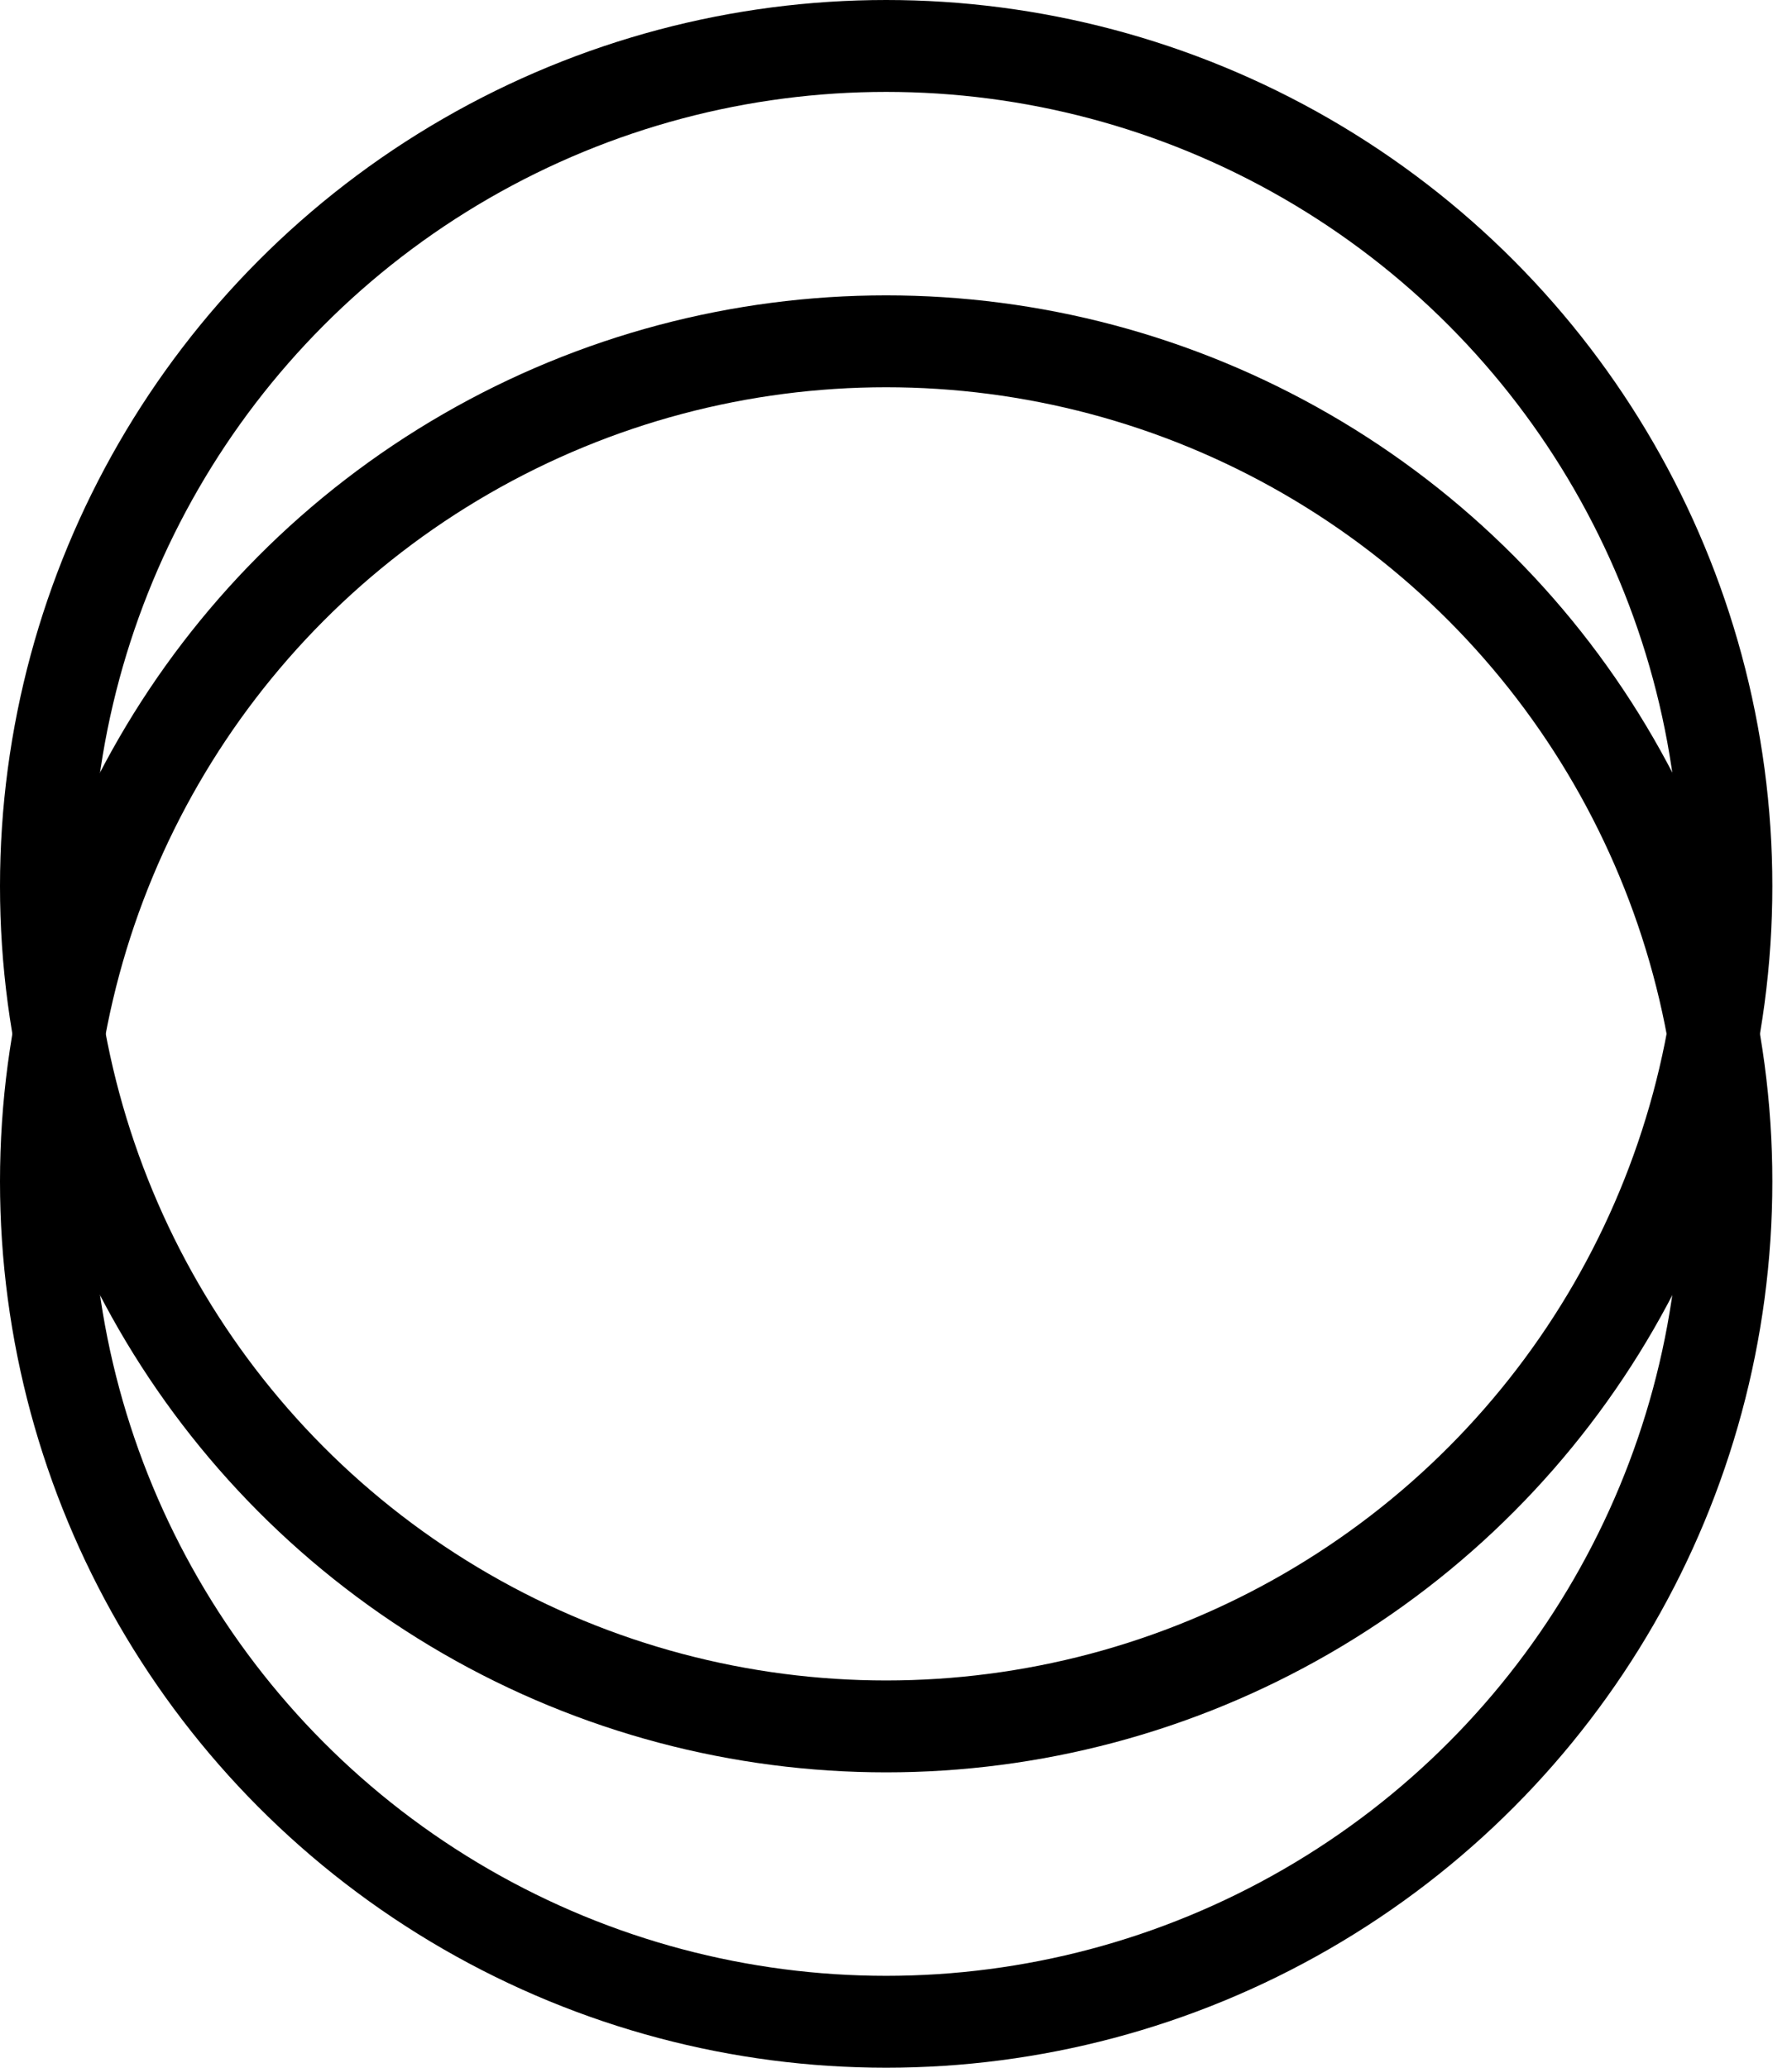 <svg width="39" height="45" viewBox="0 0 39 45" fill="none" xmlns="http://www.w3.org/2000/svg">
<circle cx="19.286" cy="19.286" r="18.286" stroke="black" stroke-width="2"/>
<circle cx="19.286" cy="25.714" r="18.286" stroke="black" stroke-width="2"/>
</svg>
